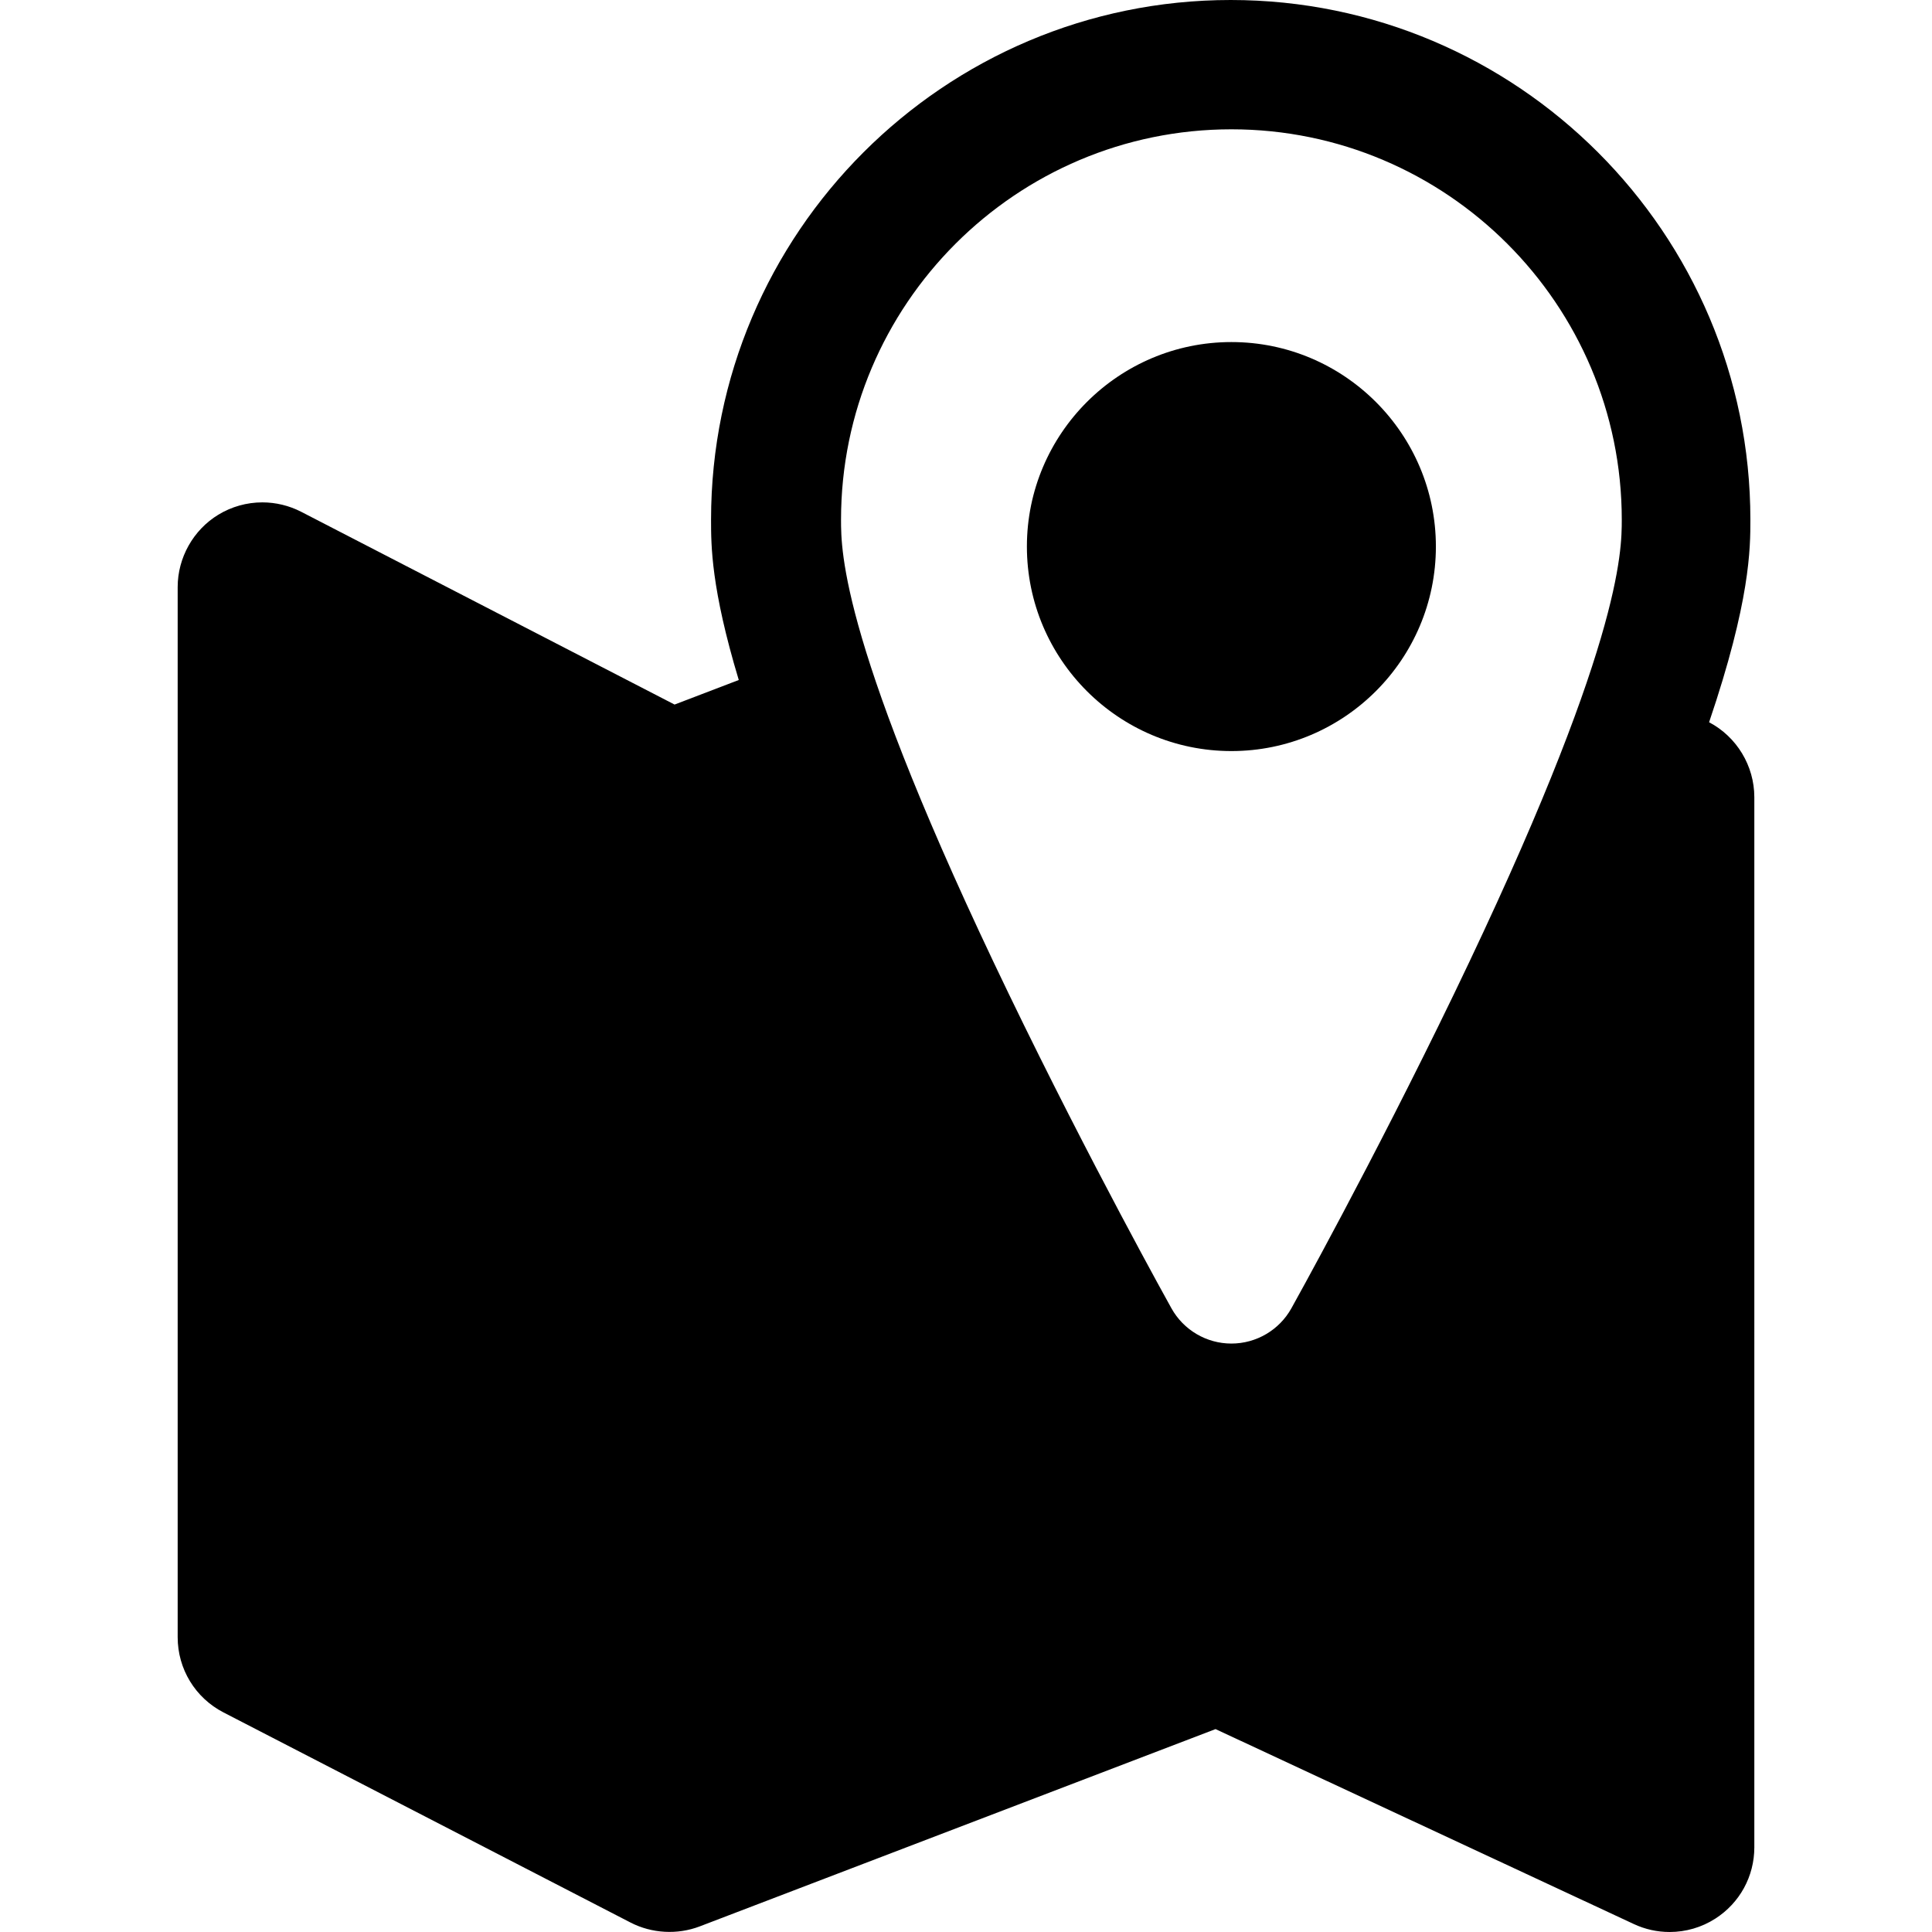 <?xml version="1.0" encoding="iso-8859-1"?>
<!-- Generator: Adobe Illustrator 18.0.0, SVG Export Plug-In . SVG Version: 6.00 Build 0)  -->
<!DOCTYPE svg PUBLIC "-//W3C//DTD SVG 1.1//EN" "http://www.w3.org/Graphics/SVG/1.1/DTD/svg11.dtd">
<svg version="1.1" id="Capa_1" xmlns="http://www.w3.org/2000/svg" xmlns:xlink="http://www.w3.org/1999/xlink" x="0px" y="0px"
	 viewBox="0 0 396 396" style="enable-background:new 0 0 396 396;" xml:space="preserve">
<g>
	<path d="M350.31,148.038c8.462-24.927,8.463-35.665,8.463-41.521C358.773,47.783,310.99,0,252.258,0
		c-58.732,0-106.514,47.783-106.514,106.518c0,5.305,0,14.024,5.681,32.861l-13.159,5.033l-76.53-39.509
		c-2.451-1.264-5.203-1.932-7.961-1.932c-3.187,0-6.309,0.875-9.032,2.531c-5.135,3.131-8.325,8.812-8.325,14.824v215.245
		c0,6.522,3.6,12.433,9.396,15.424l83.432,43.068c4.339,2.242,9.597,2.536,14.165,0.792l105.737-40.445l85.743,39.962
		c2.314,1.079,4.781,1.627,7.335,1.627c3.316,0,6.543-0.941,9.33-2.721c5.026-3.205,8.027-8.677,8.027-14.637V163.4
		C359.582,156.959,355.971,151.02,350.31,148.038z M298.043,203.691c-16.811,34.811-33.186,64.178-33.352,64.474
		c-2.482,4.455-7.191,7.223-12.293,7.223c-5.099,0-9.808-2.768-12.289-7.226c-0.164-0.294-16.605-29.781-33.354-64.471
		c-34.371-71.193-34.371-90.748-34.371-97.174c0-44.119,35.894-80.013,80.014-80.013s80.014,35.894,80.014,80.013
		C332.412,112.943,332.412,132.498,298.043,203.691z"/>
	<path d="M252.398,70.112c-23.112,0-41.916,18.803-41.916,41.915c0,23.114,18.804,41.919,41.916,41.919
		c23.111,0,41.914-18.805,41.914-41.919C294.313,88.915,275.51,70.112,252.398,70.112z"/>
</g>
<g>
</g>
<g>
</g>
<g>
</g>
<g>
</g>
<g>
</g>
<g>
</g>
<g>
</g>
<g>
</g>
<g>
</g>
<g>
</g>
<g>
</g>
<g>
</g>
<g>
</g>
<g>
</g>
<g>
</g>
</svg>

